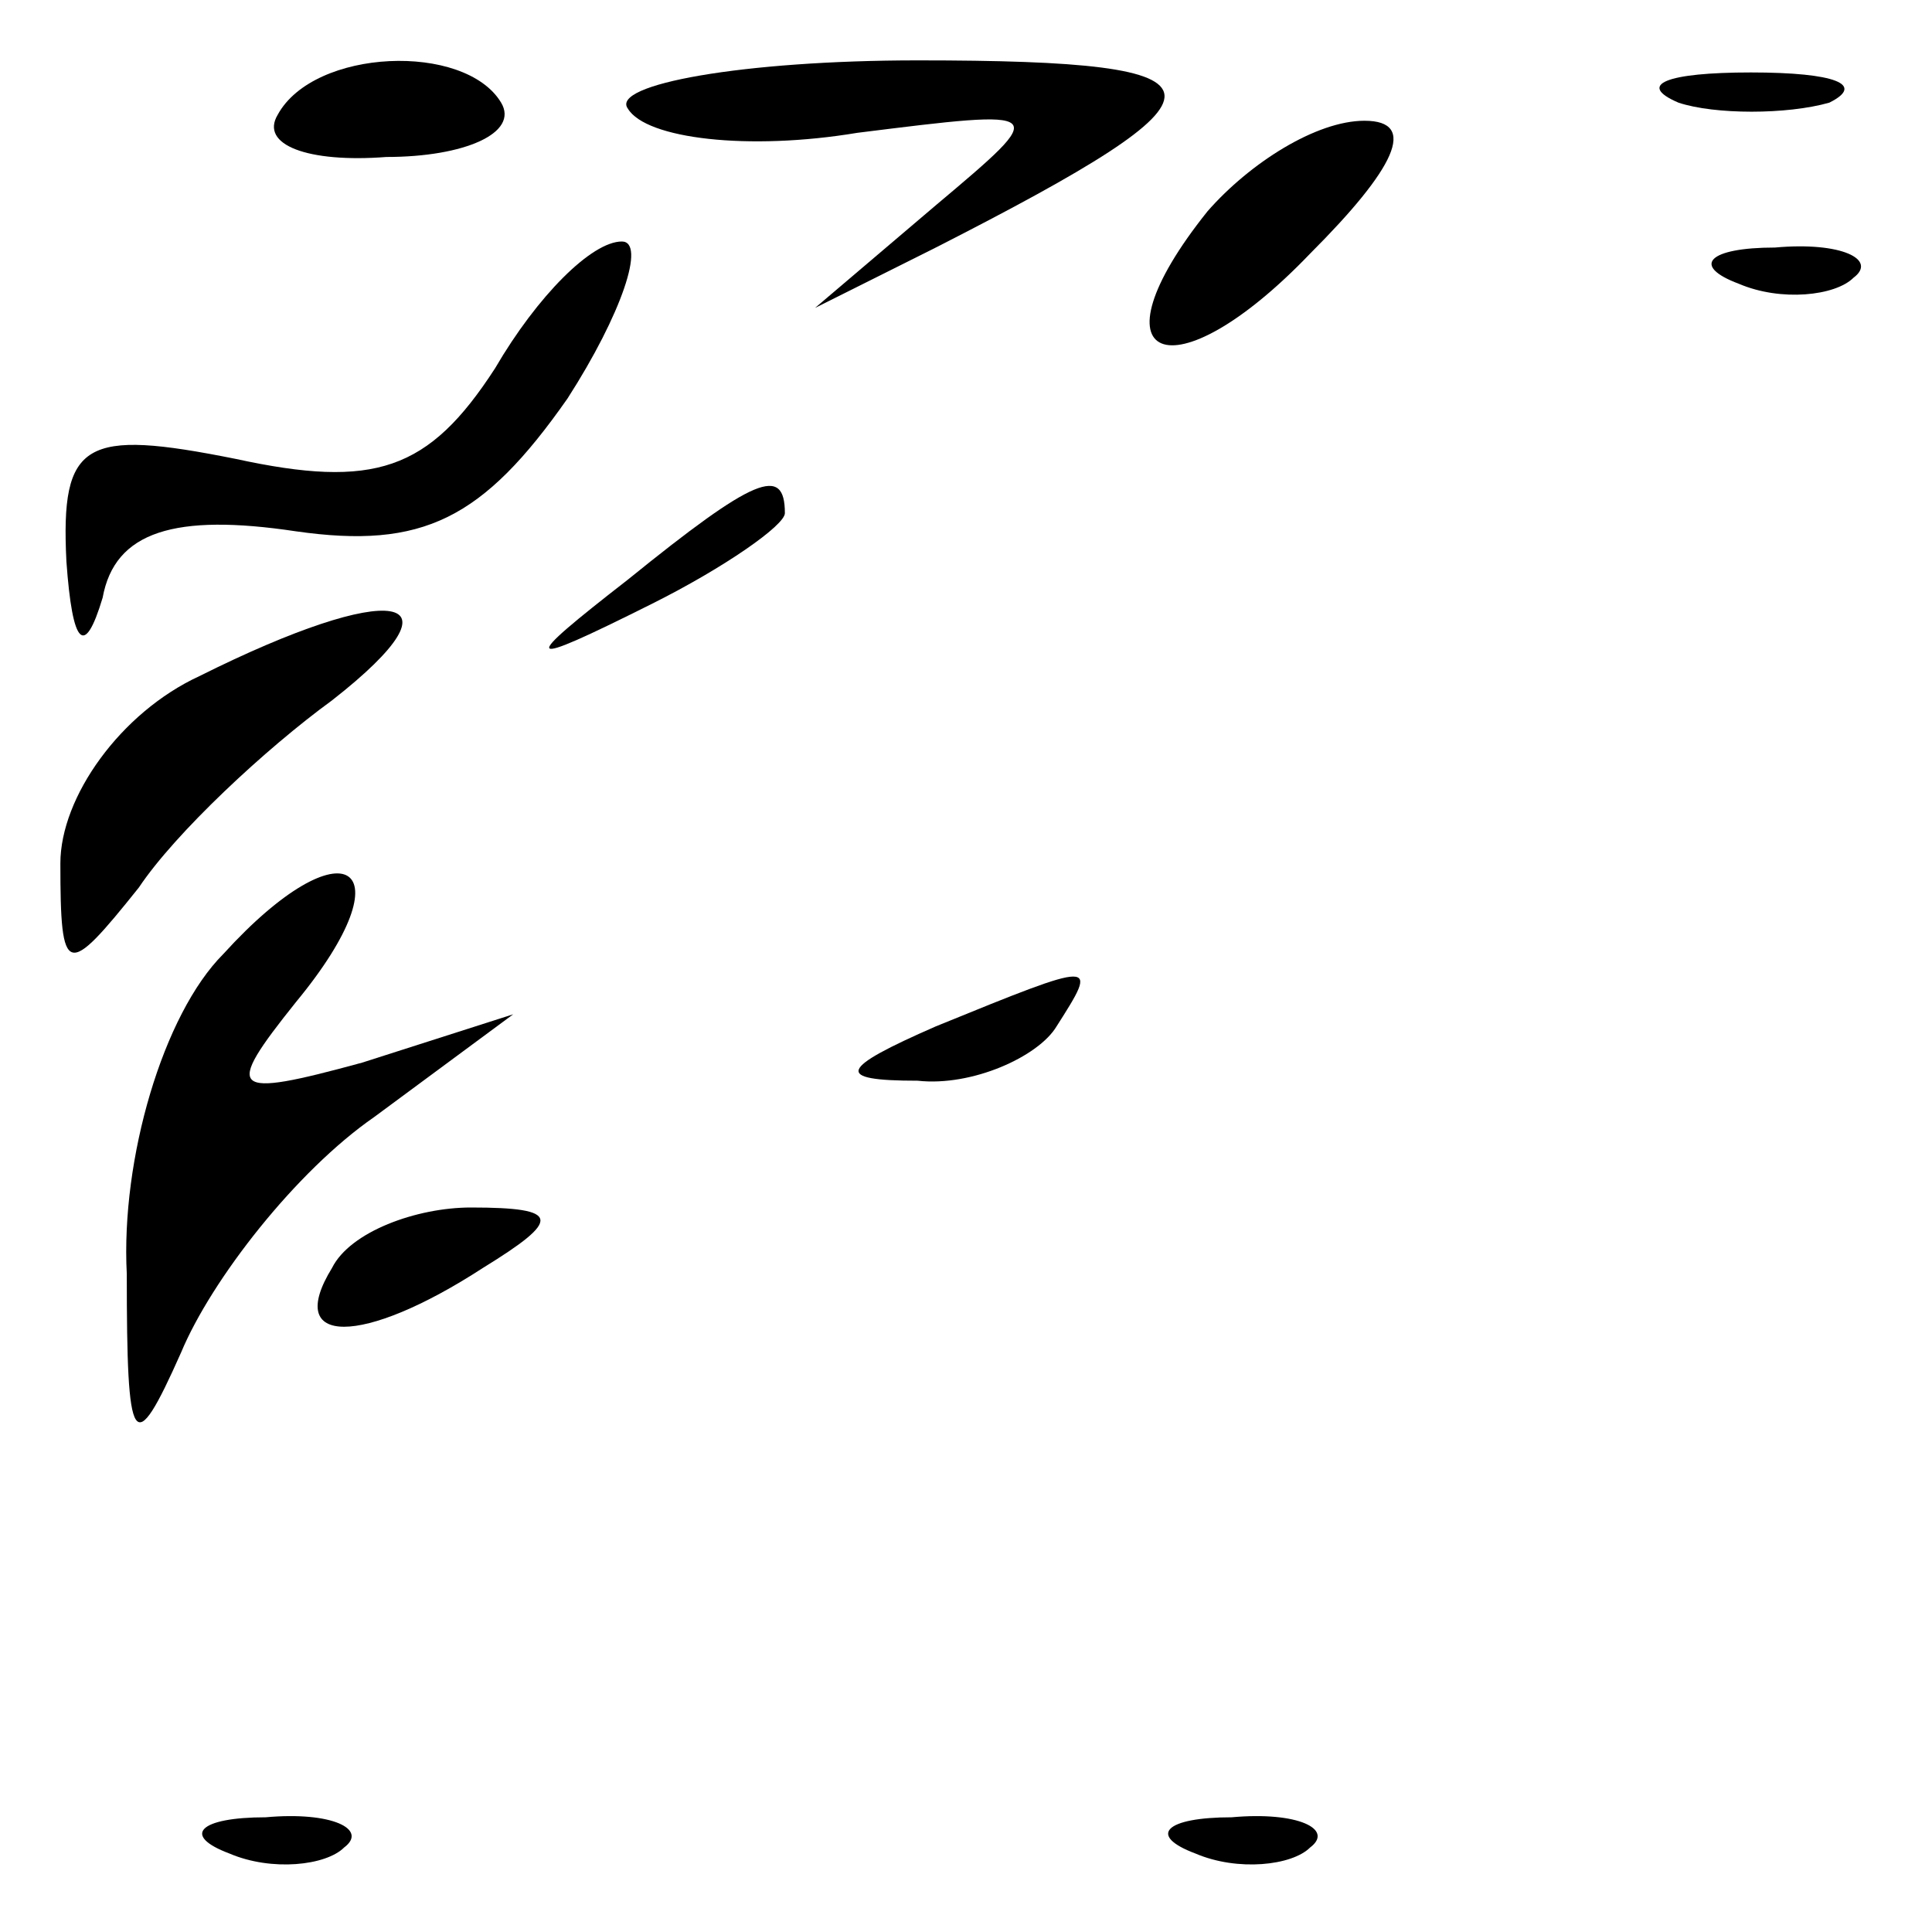 <?xml version="1.0" standalone="no"?>
<!DOCTYPE svg PUBLIC "-//W3C//DTD SVG 20010904//EN"
 "http://www.w3.org/TR/2001/REC-SVG-20010904/DTD/svg10.dtd">
<svg version="1.0" xmlns="http://www.w3.org/2000/svg"
 width="32pt" height="32pt" viewBox="0 0 32 32"
 preserveAspectRatio="xMidYMid meet">
<g transform="translate(0,32) scale(0.1,-0.1)"
fill="#000000" stroke="none">
<path fill="#000000" stroke="none" d="M46 301 c-3 -5 5 -8 18 -7 13 0 22 4
19 9 -6 10 -31 9 -37 -2z"/>
<path fill="#000000" stroke="none" d="M104 302 c3 -5 20 -7 38 -4 32 4 32 4
13 -12 l-20 -17 20 10 c51 26 51 31 -3 31 -29 0 -51 -4 -48 -8z"/>
<path fill="#000000" stroke="none" d="M278 303 c6 -2 18 -2 25 0 6 3 1 5 -13
5 -14 0 -19 -2 -12 -5z"/>
<path fill="#000000" stroke="none" d="M200 285 c-20 -25 -6 -31 17 -7 14 14
18 22 9 22 -8 0 -19 -7 -26 -15z"/>
<path fill="#000000" stroke="none" d="M82 259 c-11 -17 -20 -20 -43 -15 -25
5 -29 3 -28 -17 1 -14 3 -16 6 -6 2 11 12 14 32 11 21 -3 31 2 45 22 9 14 13
26 9 26 -5 0 -14 -9 -21 -21z"/>
<path fill="#000000" stroke="none" d="M288 273 c7 -3 16 -2 19 1 4 3 -2 6
-13 5 -11 0 -14 -3 -6 -6z"/>
<path fill="#000000" stroke="none" d="M104 224 c-18 -14 -18 -15 4 -4 12 6
22 13 22 15 0 8 -5 6 -26 -11z"/>
<path fill="#000000" stroke="none" d="M33 208 c-13 -6 -23 -20 -23 -31 0 -19
1 -19 13 -4 6 9 21 23 32 31 23 18 10 20 -22 4z"/>
<path fill="#000000" stroke="none" d="M37 162 c-10 -10 -17 -34 -16 -53 0
-29 1 -31 9 -13 5 12 19 30 32 39 l23 17 -25 -8 c-22 -6 -23 -5 -11 10 19 23
8 30 -12 8z"/>
<path fill="#000000" stroke="none" d="M155 150 c-16 -7 -17 -9 -3 -9 9 -1 20
4 23 9 7 11 7 11 -20 0z"/>
<path fill="#000000" stroke="none" d="M55 110 c-8 -13 5 -13 25 0 13 8 13 10
-2 10 -9 0 -20 -4 -23 -10z"/>
<path fill="#000000" stroke="none" d="M38 13 c7 -3 16 -2 19 1 4 3 -2 6 -13
5 -11 0 -14 -3 -6 -6z"/>
<path fill="#000000" stroke="none" d="M198 13 c7 -3 16 -2 19 1 4 3 -2 6 -13
5 -11 0 -14 -3 -6 -6z"/>
</g>
</svg>
